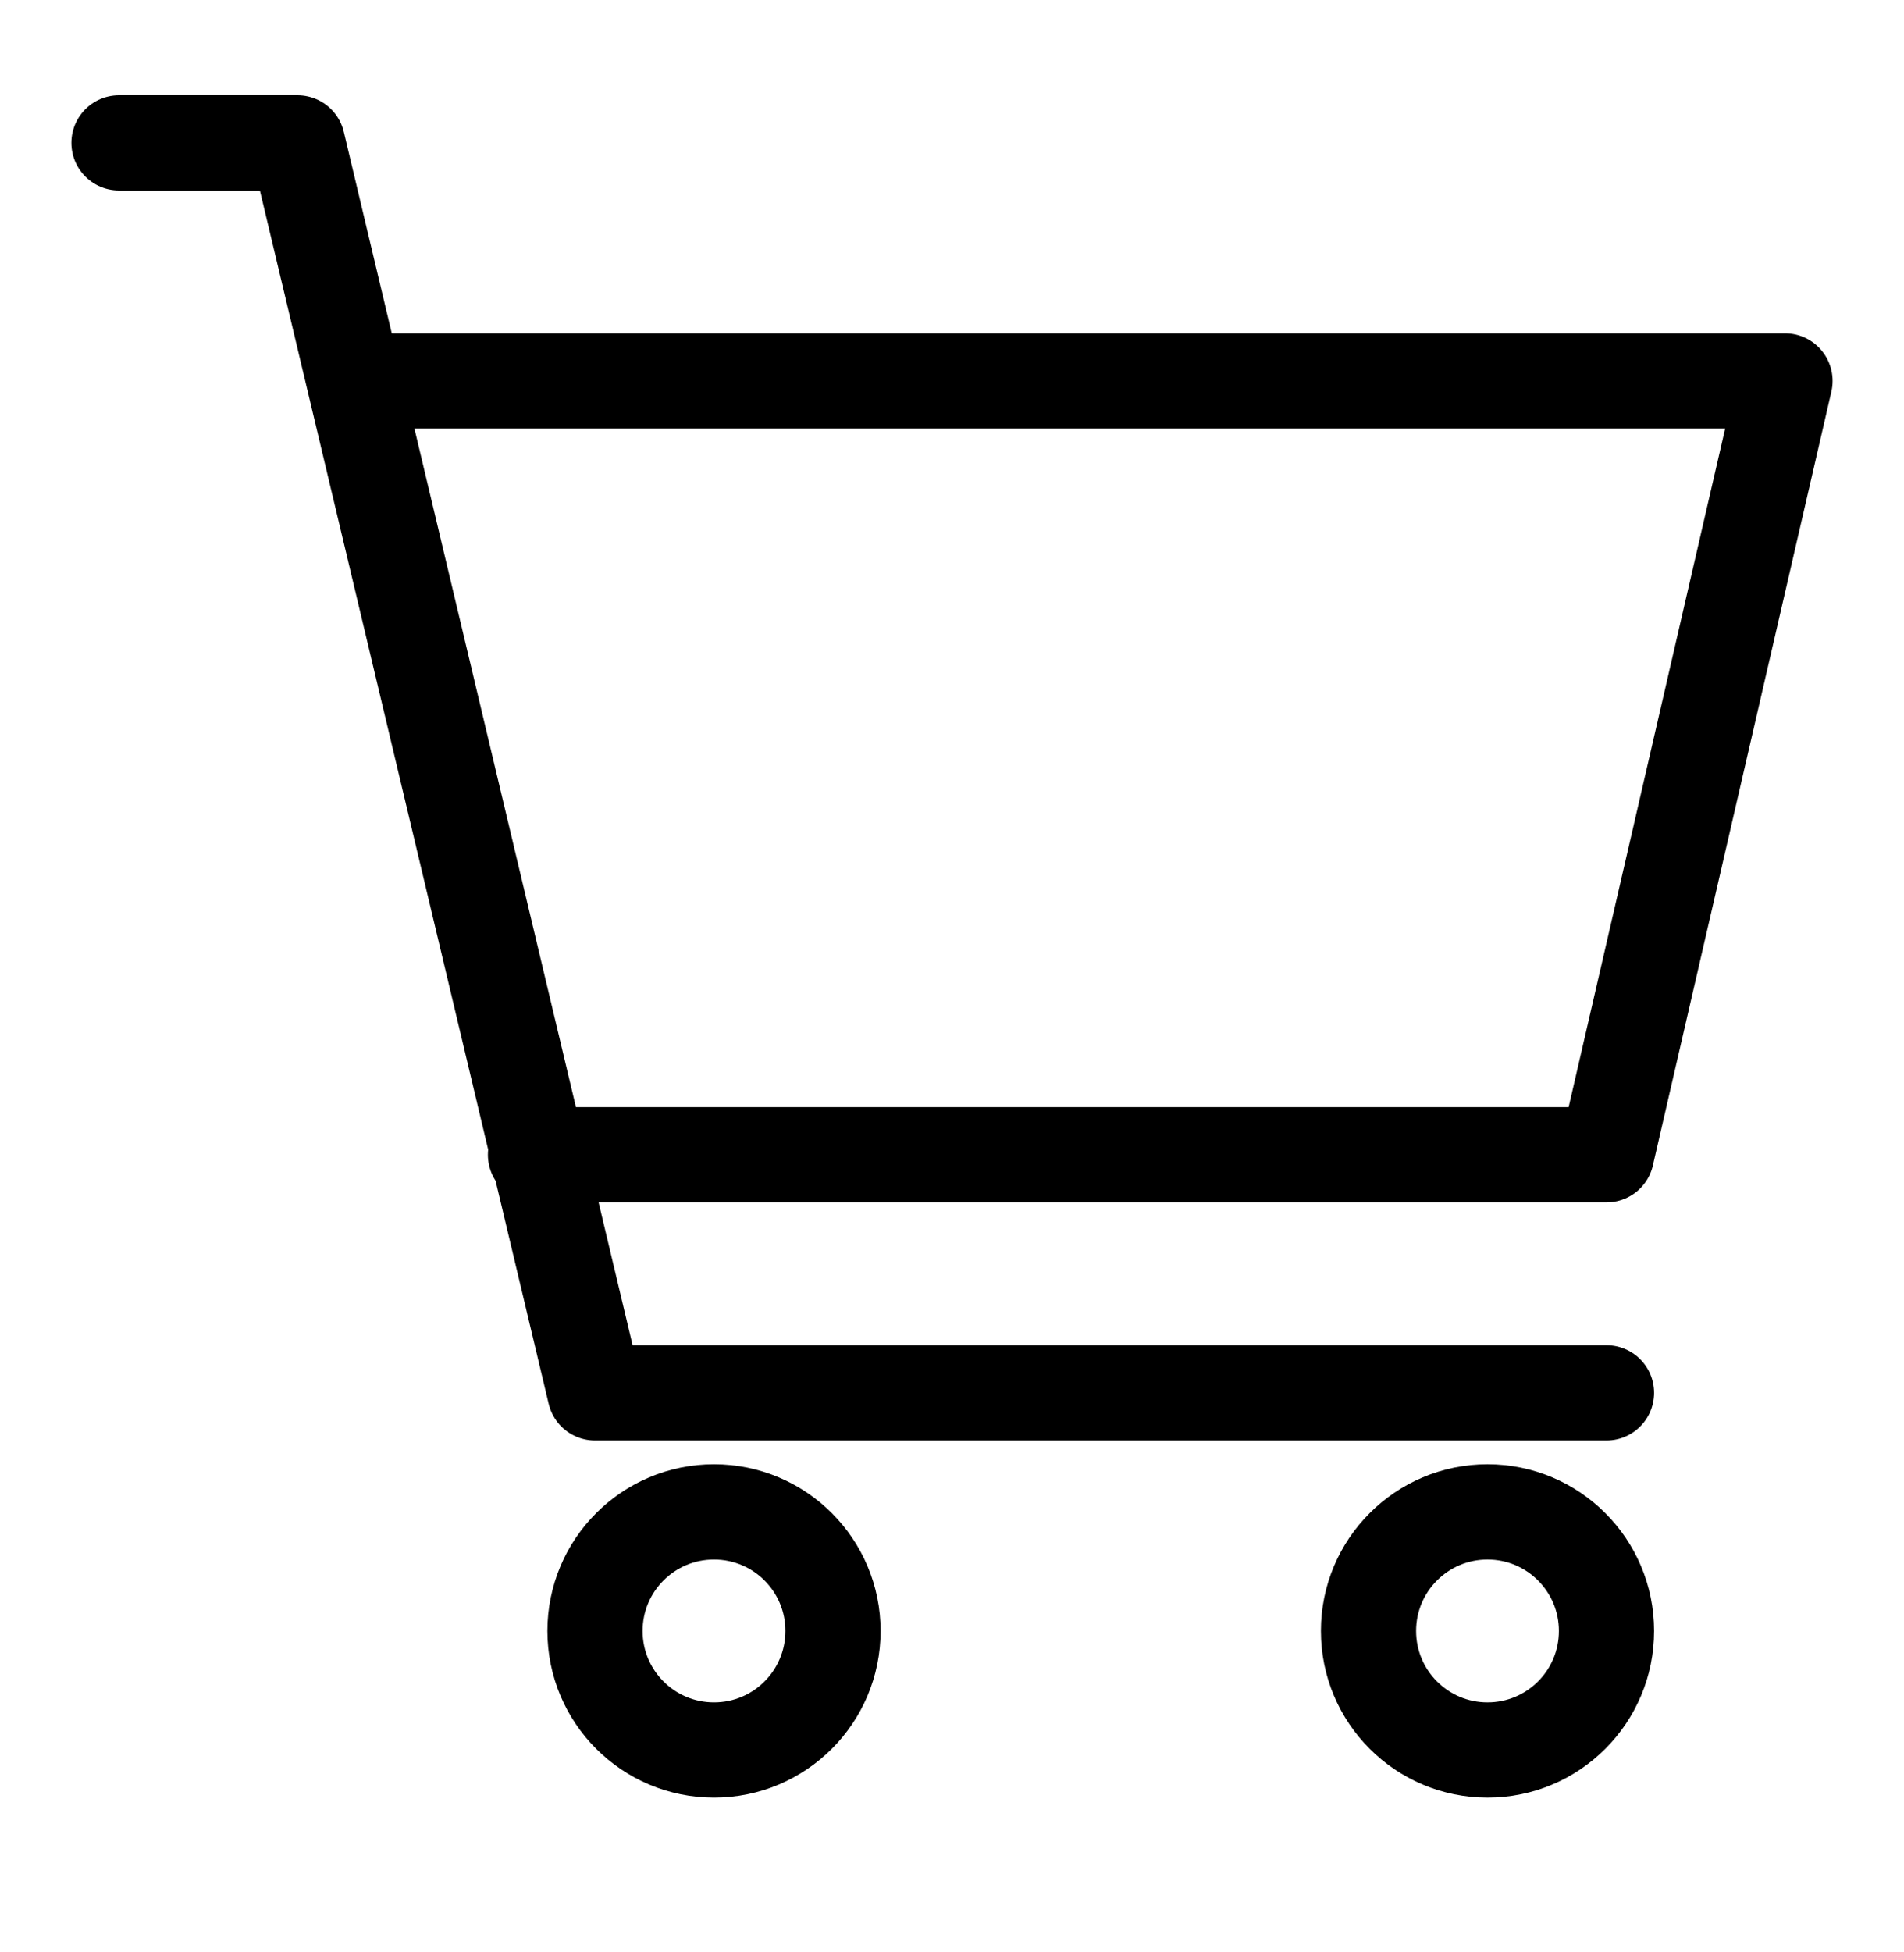 <svg width="40" height="41" viewBox="0 0 40 41" fill="none" xmlns="http://www.w3.org/2000/svg">
<path d="M7.5 8H37.5L33.75 24.25H11.25M33.75 29.25H12.5L6.25 3H2.5" stroke="black" stroke-width="2" stroke-linecap="round" stroke-linejoin="round"/>
<path d="M31.25 36.75C32.631 36.75 33.75 35.631 33.75 34.25C33.75 32.869 32.631 31.75 31.25 31.75C29.869 31.75 28.75 32.869 28.75 34.25C28.75 35.631 29.869 36.75 31.25 36.75Z" stroke="black" stroke-width="2" stroke-linecap="round" stroke-linejoin="round"/>
<path d="M15 36.75C16.381 36.75 17.5 35.631 17.5 34.25C17.5 32.869 16.381 31.75 15 31.75C13.619 31.75 12.5 32.869 12.5 34.25C12.5 35.631 13.619 36.75 15 36.75Z" stroke="black" stroke-width="2" stroke-linecap="round" stroke-linejoin="round"/>
</svg>
